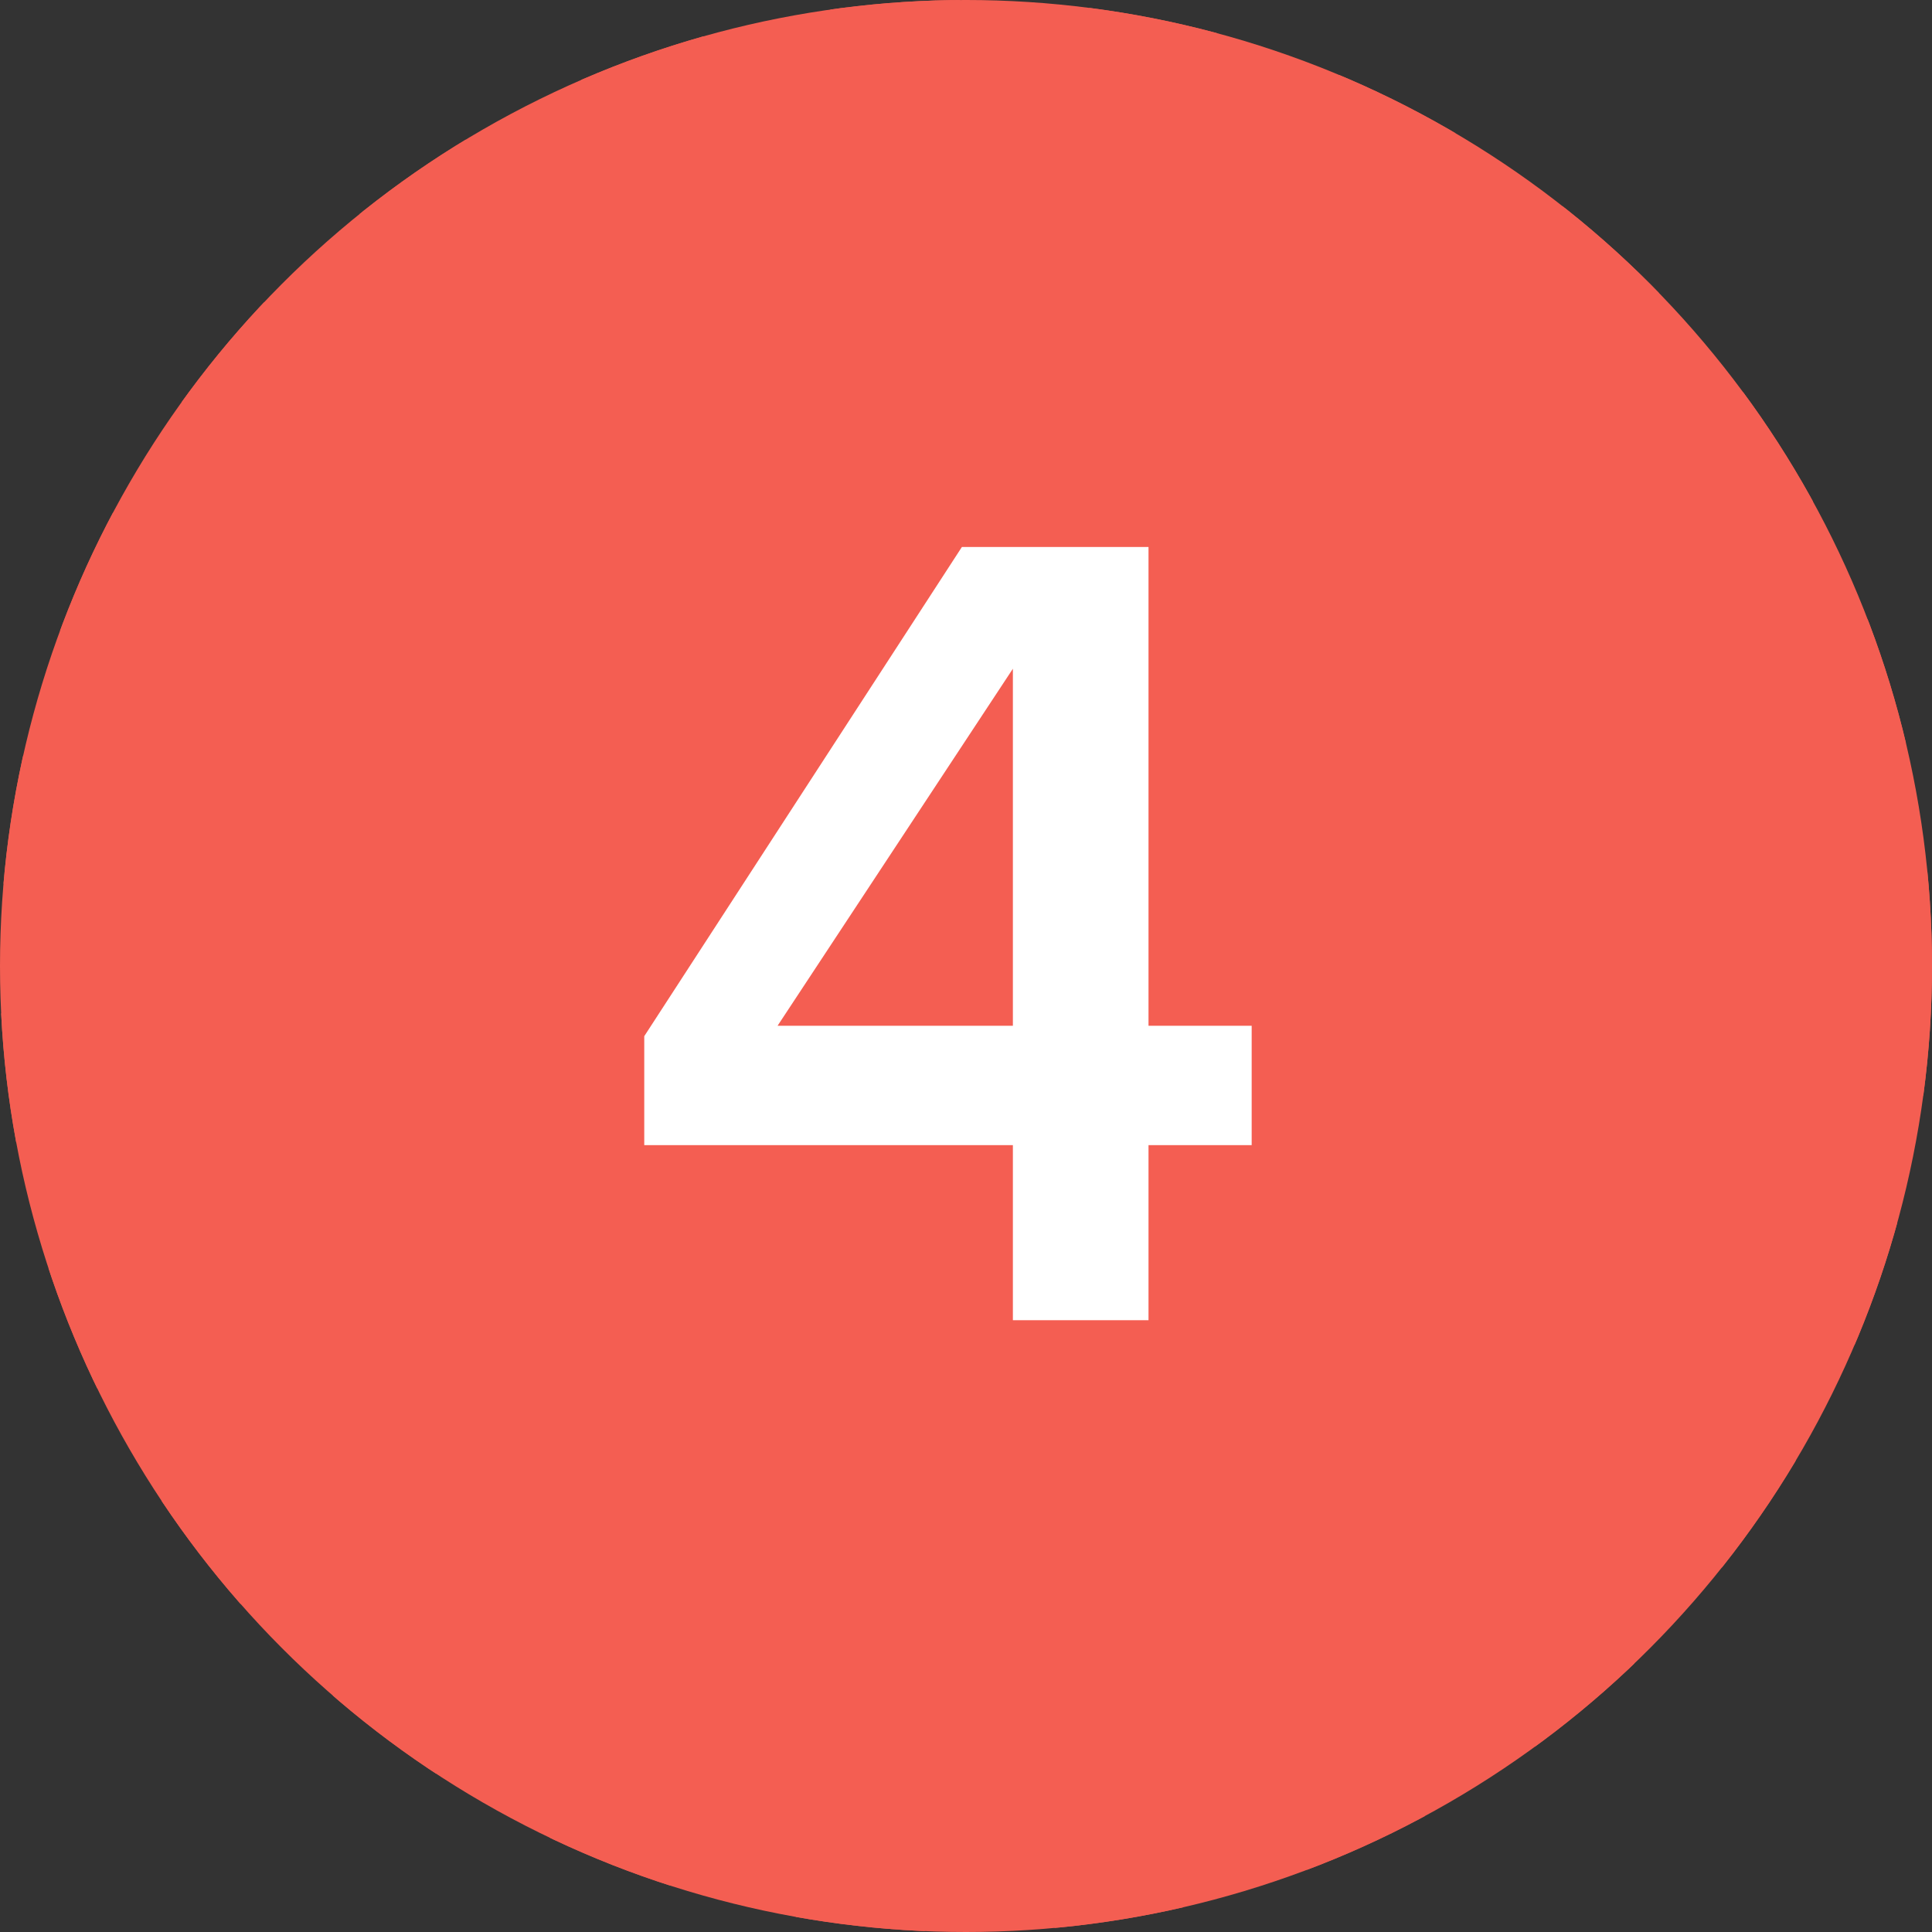 <svg width="60" height="60" viewBox="0 0 60 60" fill="none" xmlns="http://www.w3.org/2000/svg">
<rect x="0" y="0" width="60" height="60" fill="#333333" stroke="none"/>
<circle cx="30" cy="30" r="29.75" stroke="#F45E52" stroke-width="0.5" stroke-miterlimit="1.138" stroke-linejoin="bevel" stroke-dasharray="4 4"/>
<circle cx="30" cy="30" r="30" fill="#F45E52"/>
<path d="M35.668 41H31.456V35.564H20.008V32.18L29.872 16.988H35.668V31.856H38.872V35.564H35.668V41ZM31.456 31.856V20.768L24.148 31.856H31.456Z" fill="white"/>
</svg>
